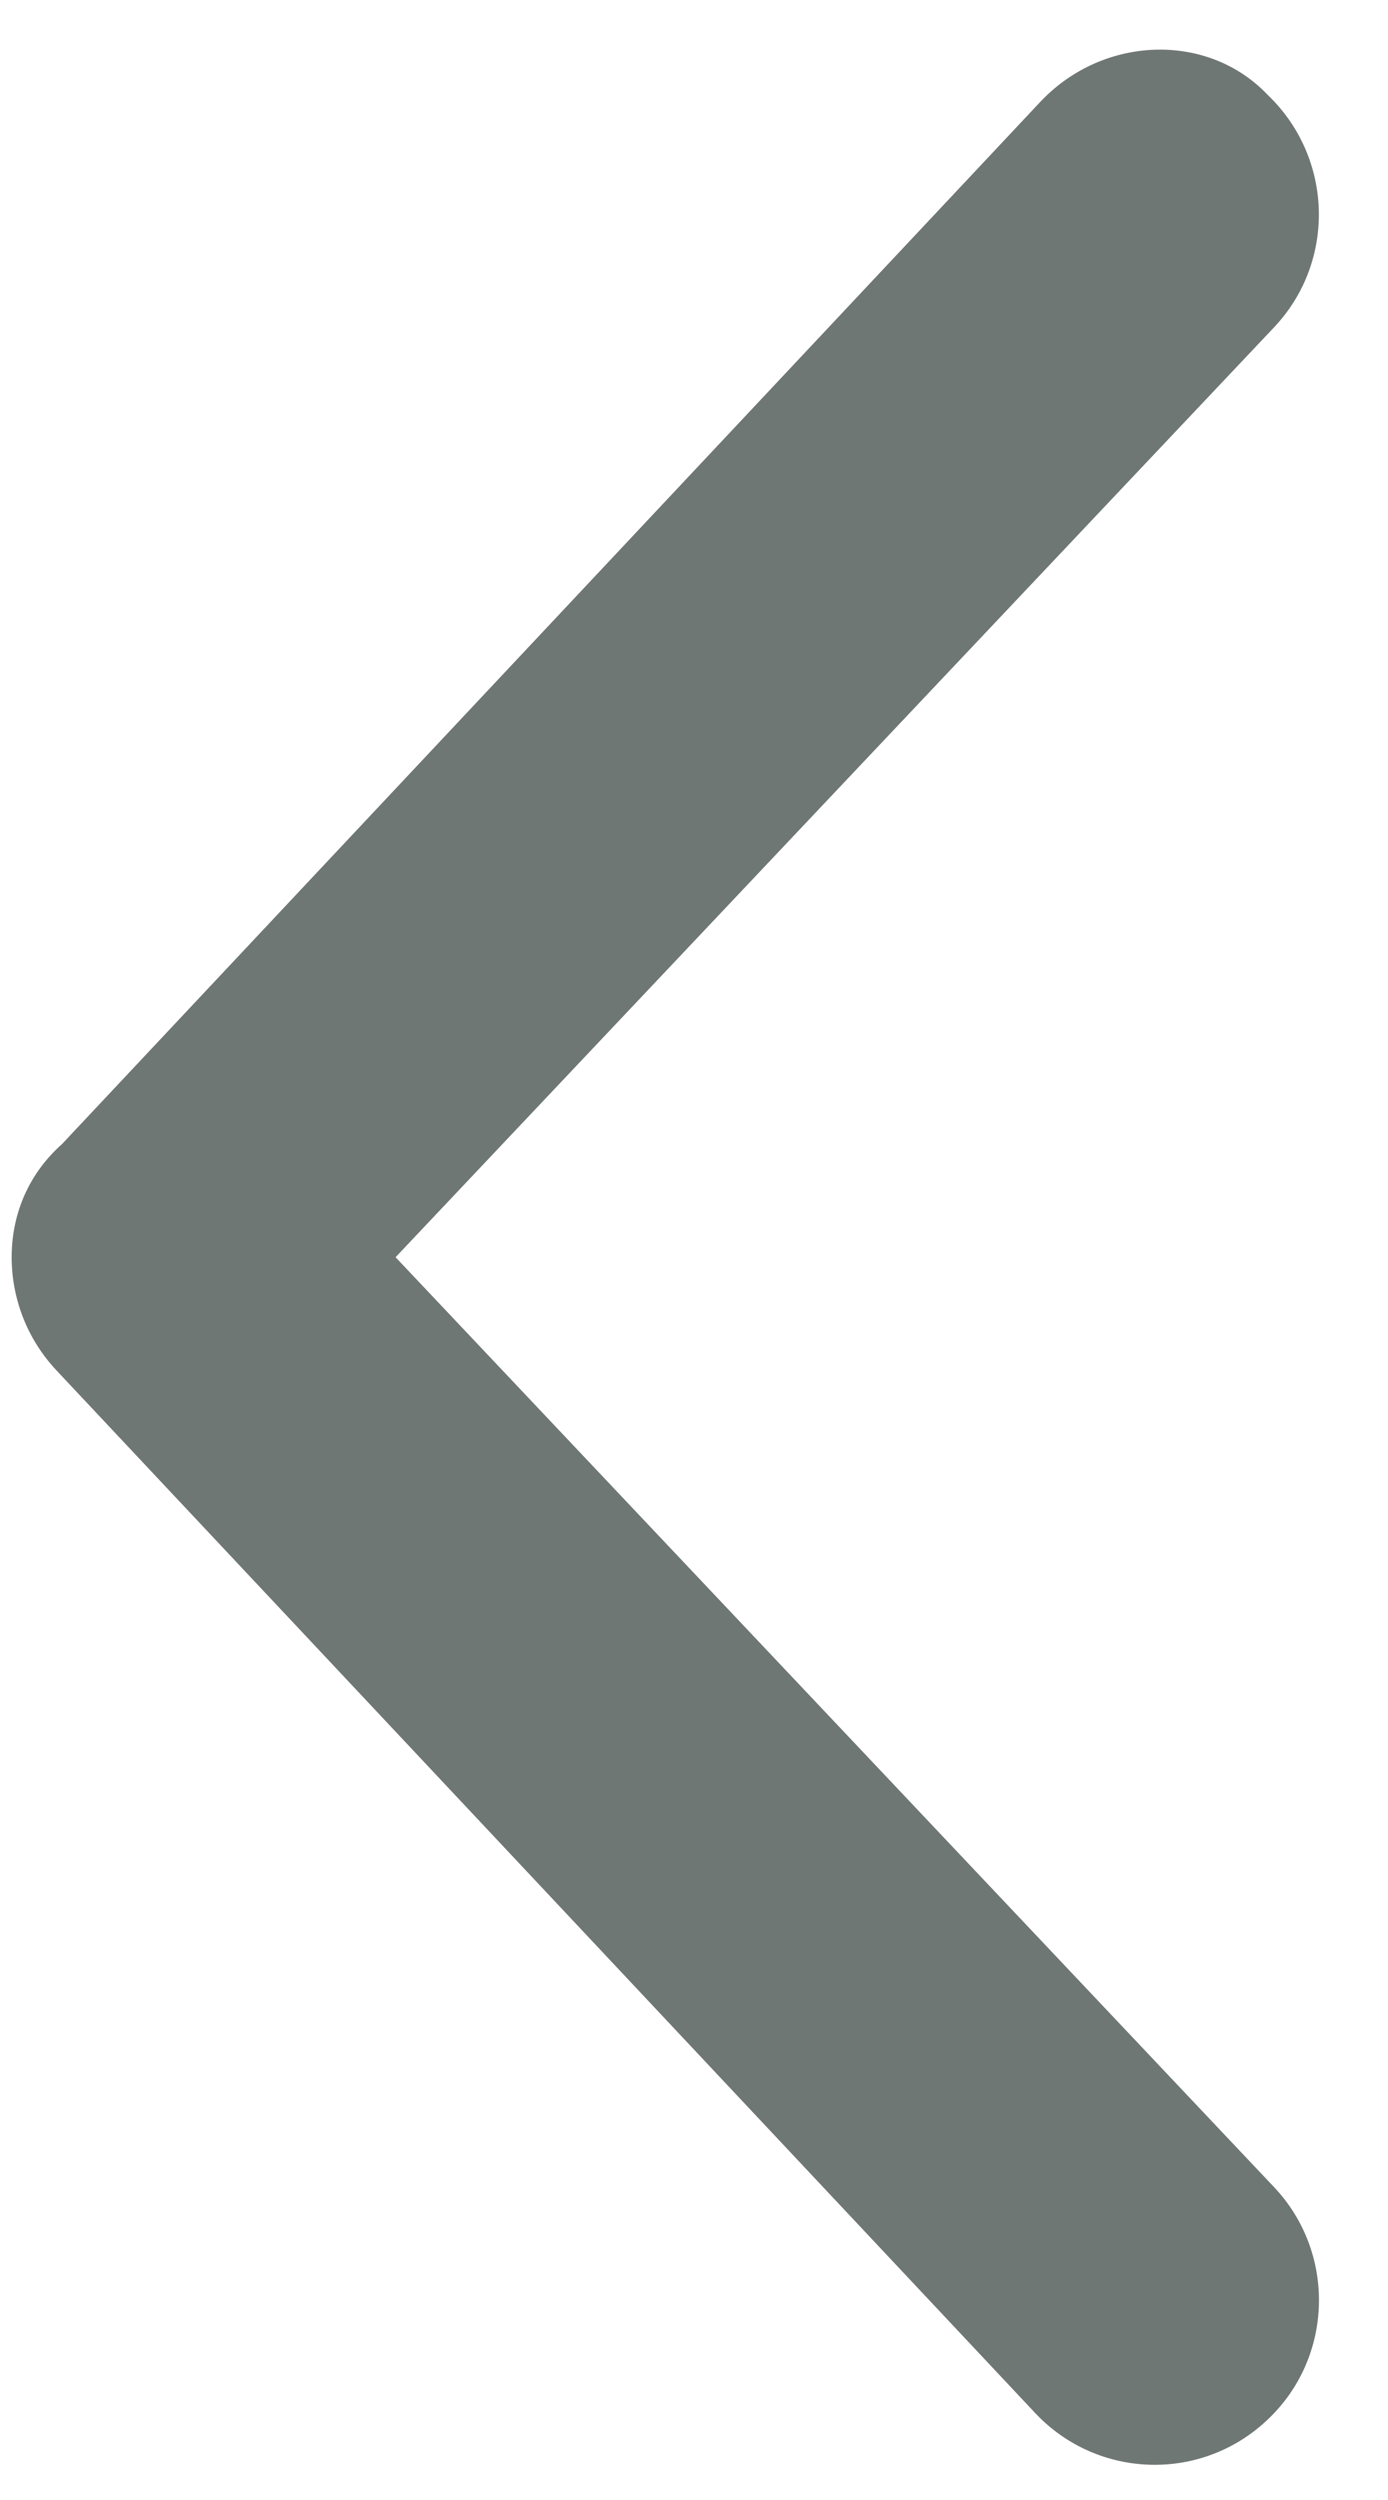 <svg width="5" height="9" viewBox="0 0 5 9" fill="none" xmlns="http://www.w3.org/2000/svg">
<path d="M3.75 0.364L0.224 4.118C0.096 4.232 0.042 4.38 0.042 4.526C0.042 4.672 0.096 4.819 0.203 4.933L3.73 8.688C3.955 8.926 4.329 8.936 4.566 8.711C4.805 8.486 4.813 8.109 4.589 7.873L1.425 4.526L4.589 1.179C4.813 0.943 4.804 0.568 4.566 0.341C4.352 0.116 3.977 0.126 3.75 0.364Z" fill="#6F7775"/>
</svg>
